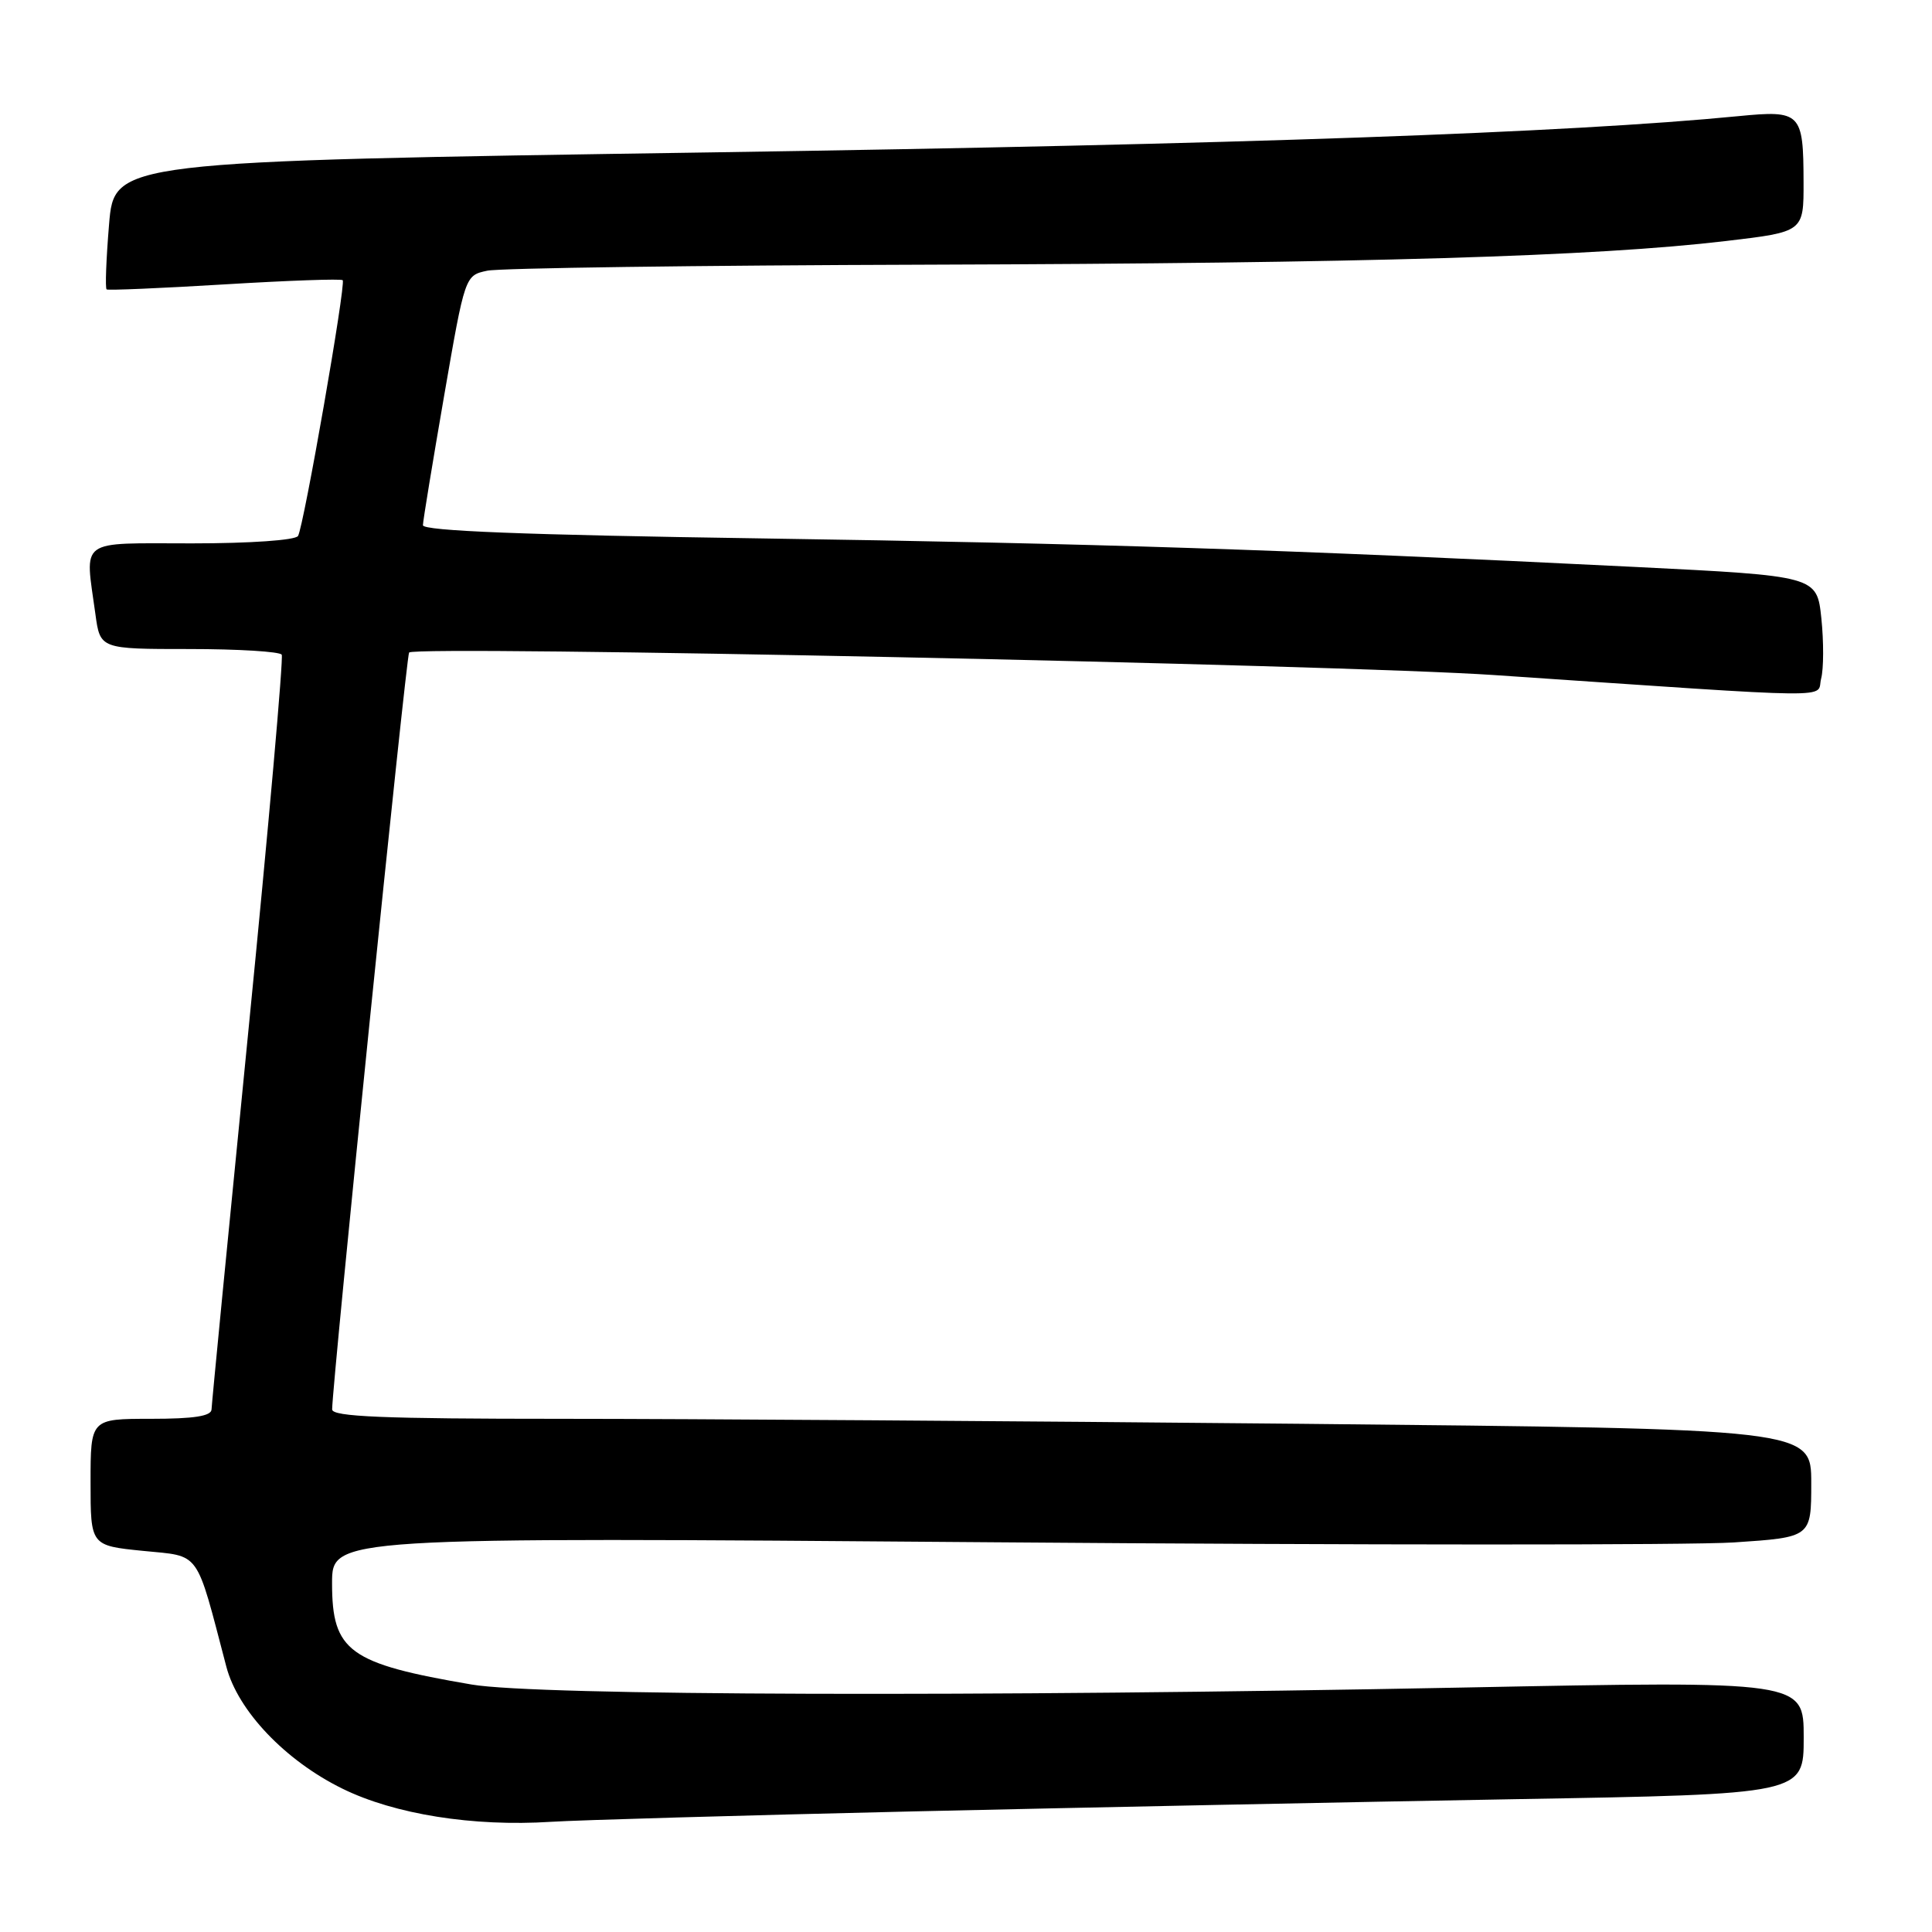 <?xml version="1.0" encoding="UTF-8" standalone="no"?>
<!DOCTYPE svg PUBLIC "-//W3C//DTD SVG 1.1//EN" "http://www.w3.org/Graphics/SVG/1.1/DTD/svg11.dtd" >
<svg xmlns="http://www.w3.org/2000/svg" xmlns:xlink="http://www.w3.org/1999/xlink" version="1.1" viewBox="0 0 256 256">
 <g >
 <path fill="currentColor"
d=" M 121.00 240.02 C 143.82 239.50 179.71 238.77 200.75 238.40 C 239.00 237.74 239.00 237.74 239.00 230.23 C 239.00 222.72 239.00 222.72 193.75 223.61 C 130.00 224.86 71.12 224.69 62.50 223.21 C 46.24 220.44 44.00 218.82 44.00 209.80 C 44.00 203.67 44.00 203.67 131.75 204.36 C 180.01 204.74 224.11 204.75 229.75 204.38 C 240.00 203.70 240.00 203.70 240.00 196.51 C 240.00 189.33 240.00 189.33 172.33 188.66 C 135.12 188.30 91.02 188.00 74.33 188.00 C 50.73 188.00 44.00 187.72 44.01 186.75 C 44.06 182.97 53.83 86.83 54.21 86.46 C 55.15 85.51 177.50 88.06 198.00 89.45 C 244.91 92.63 240.62 92.58 241.31 89.92 C 241.65 88.63 241.66 85.04 241.34 81.94 C 240.75 76.32 240.75 76.32 216.62 75.12 C 170.13 72.82 145.13 72.01 100.75 71.34 C 69.56 70.88 56.01 70.35 56.04 69.59 C 56.05 68.99 57.32 61.30 58.84 52.50 C 61.61 36.50 61.61 36.50 64.56 35.87 C 66.17 35.52 92.47 35.16 123.00 35.07 C 180.89 34.89 211.41 33.99 228.75 31.93 C 239.00 30.72 239.00 30.72 238.98 24.11 C 238.96 14.92 238.63 14.58 230.35 15.39 C 207.91 17.59 164.06 19.14 94.32 20.19 C 15.15 21.38 15.15 21.38 14.45 29.74 C 14.07 34.33 13.92 38.21 14.13 38.35 C 14.33 38.49 21.38 38.19 29.79 37.68 C 38.21 37.17 45.23 36.92 45.41 37.13 C 45.86 37.64 40.24 69.80 39.49 71.02 C 39.14 71.58 33.17 72.00 25.44 72.00 C 10.18 72.00 11.25 71.22 12.64 81.36 C 13.27 86.00 13.27 86.00 25.08 86.00 C 31.57 86.00 37.08 86.34 37.33 86.75 C 37.57 87.16 35.59 109.55 32.92 136.50 C 30.25 163.45 28.05 186.06 28.03 186.75 C 28.01 187.64 25.72 188.00 20.00 188.00 C 12.00 188.00 12.00 188.00 12.00 196.40 C 12.00 204.80 12.00 204.80 18.96 205.50 C 26.66 206.27 25.88 205.19 29.99 220.84 C 31.52 226.69 37.80 233.29 45.38 237.01 C 52.30 240.41 62.70 242.06 73.00 241.40 C 76.58 241.17 98.17 240.55 121.00 240.02 Z "/>
</g>
</svg>
